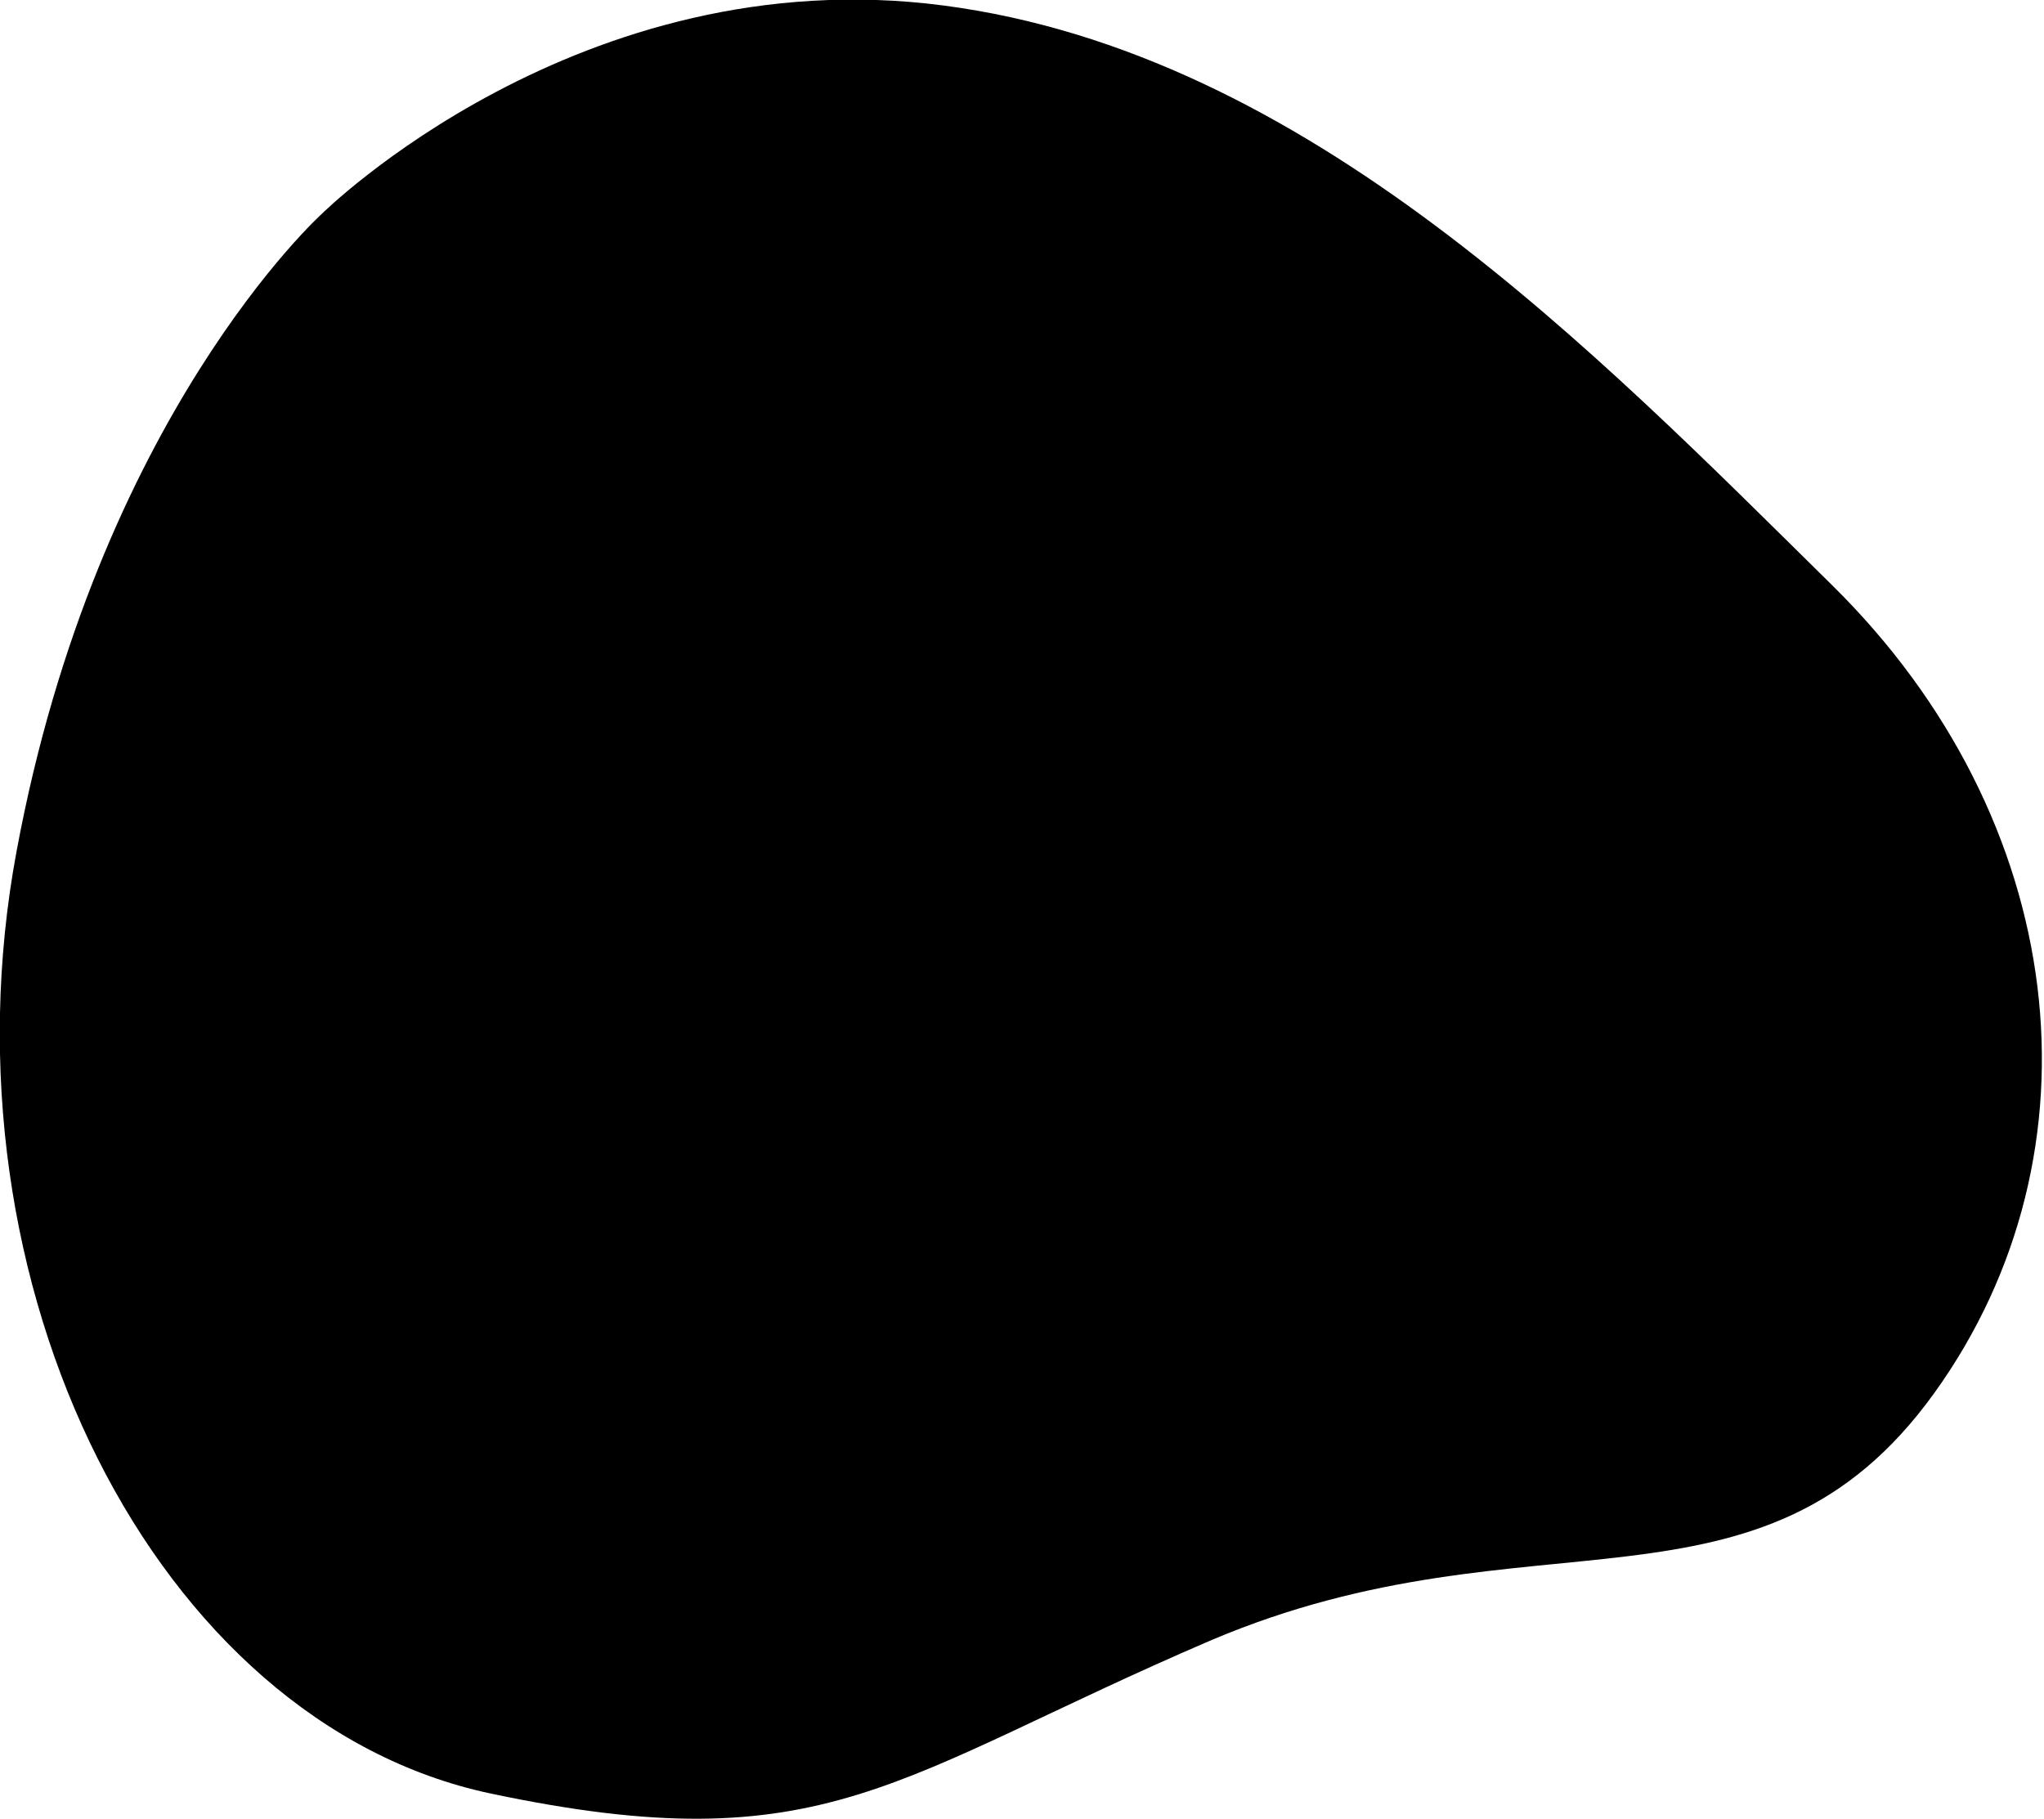 <svg xmlns="http://www.w3.org/2000/svg" version="1.1" viewBox="0 0 111.8 99.5">
  <path d="M17.6,11.7S31.7-2.3,51.6.3c19.9,2.6,35.6,18.9,48.6,31.7,13,12.8,15.1,31,5.6,44.2-9.5,13.2-22,6.1-39.5,13.5-17.5,7.5-21.1,12.3-39.5,8.4C8.5,94.2-3.5,70.3.9,46.6,5.3,22.8,17.6,11.7,17.6,11.7Z"/>
</svg>